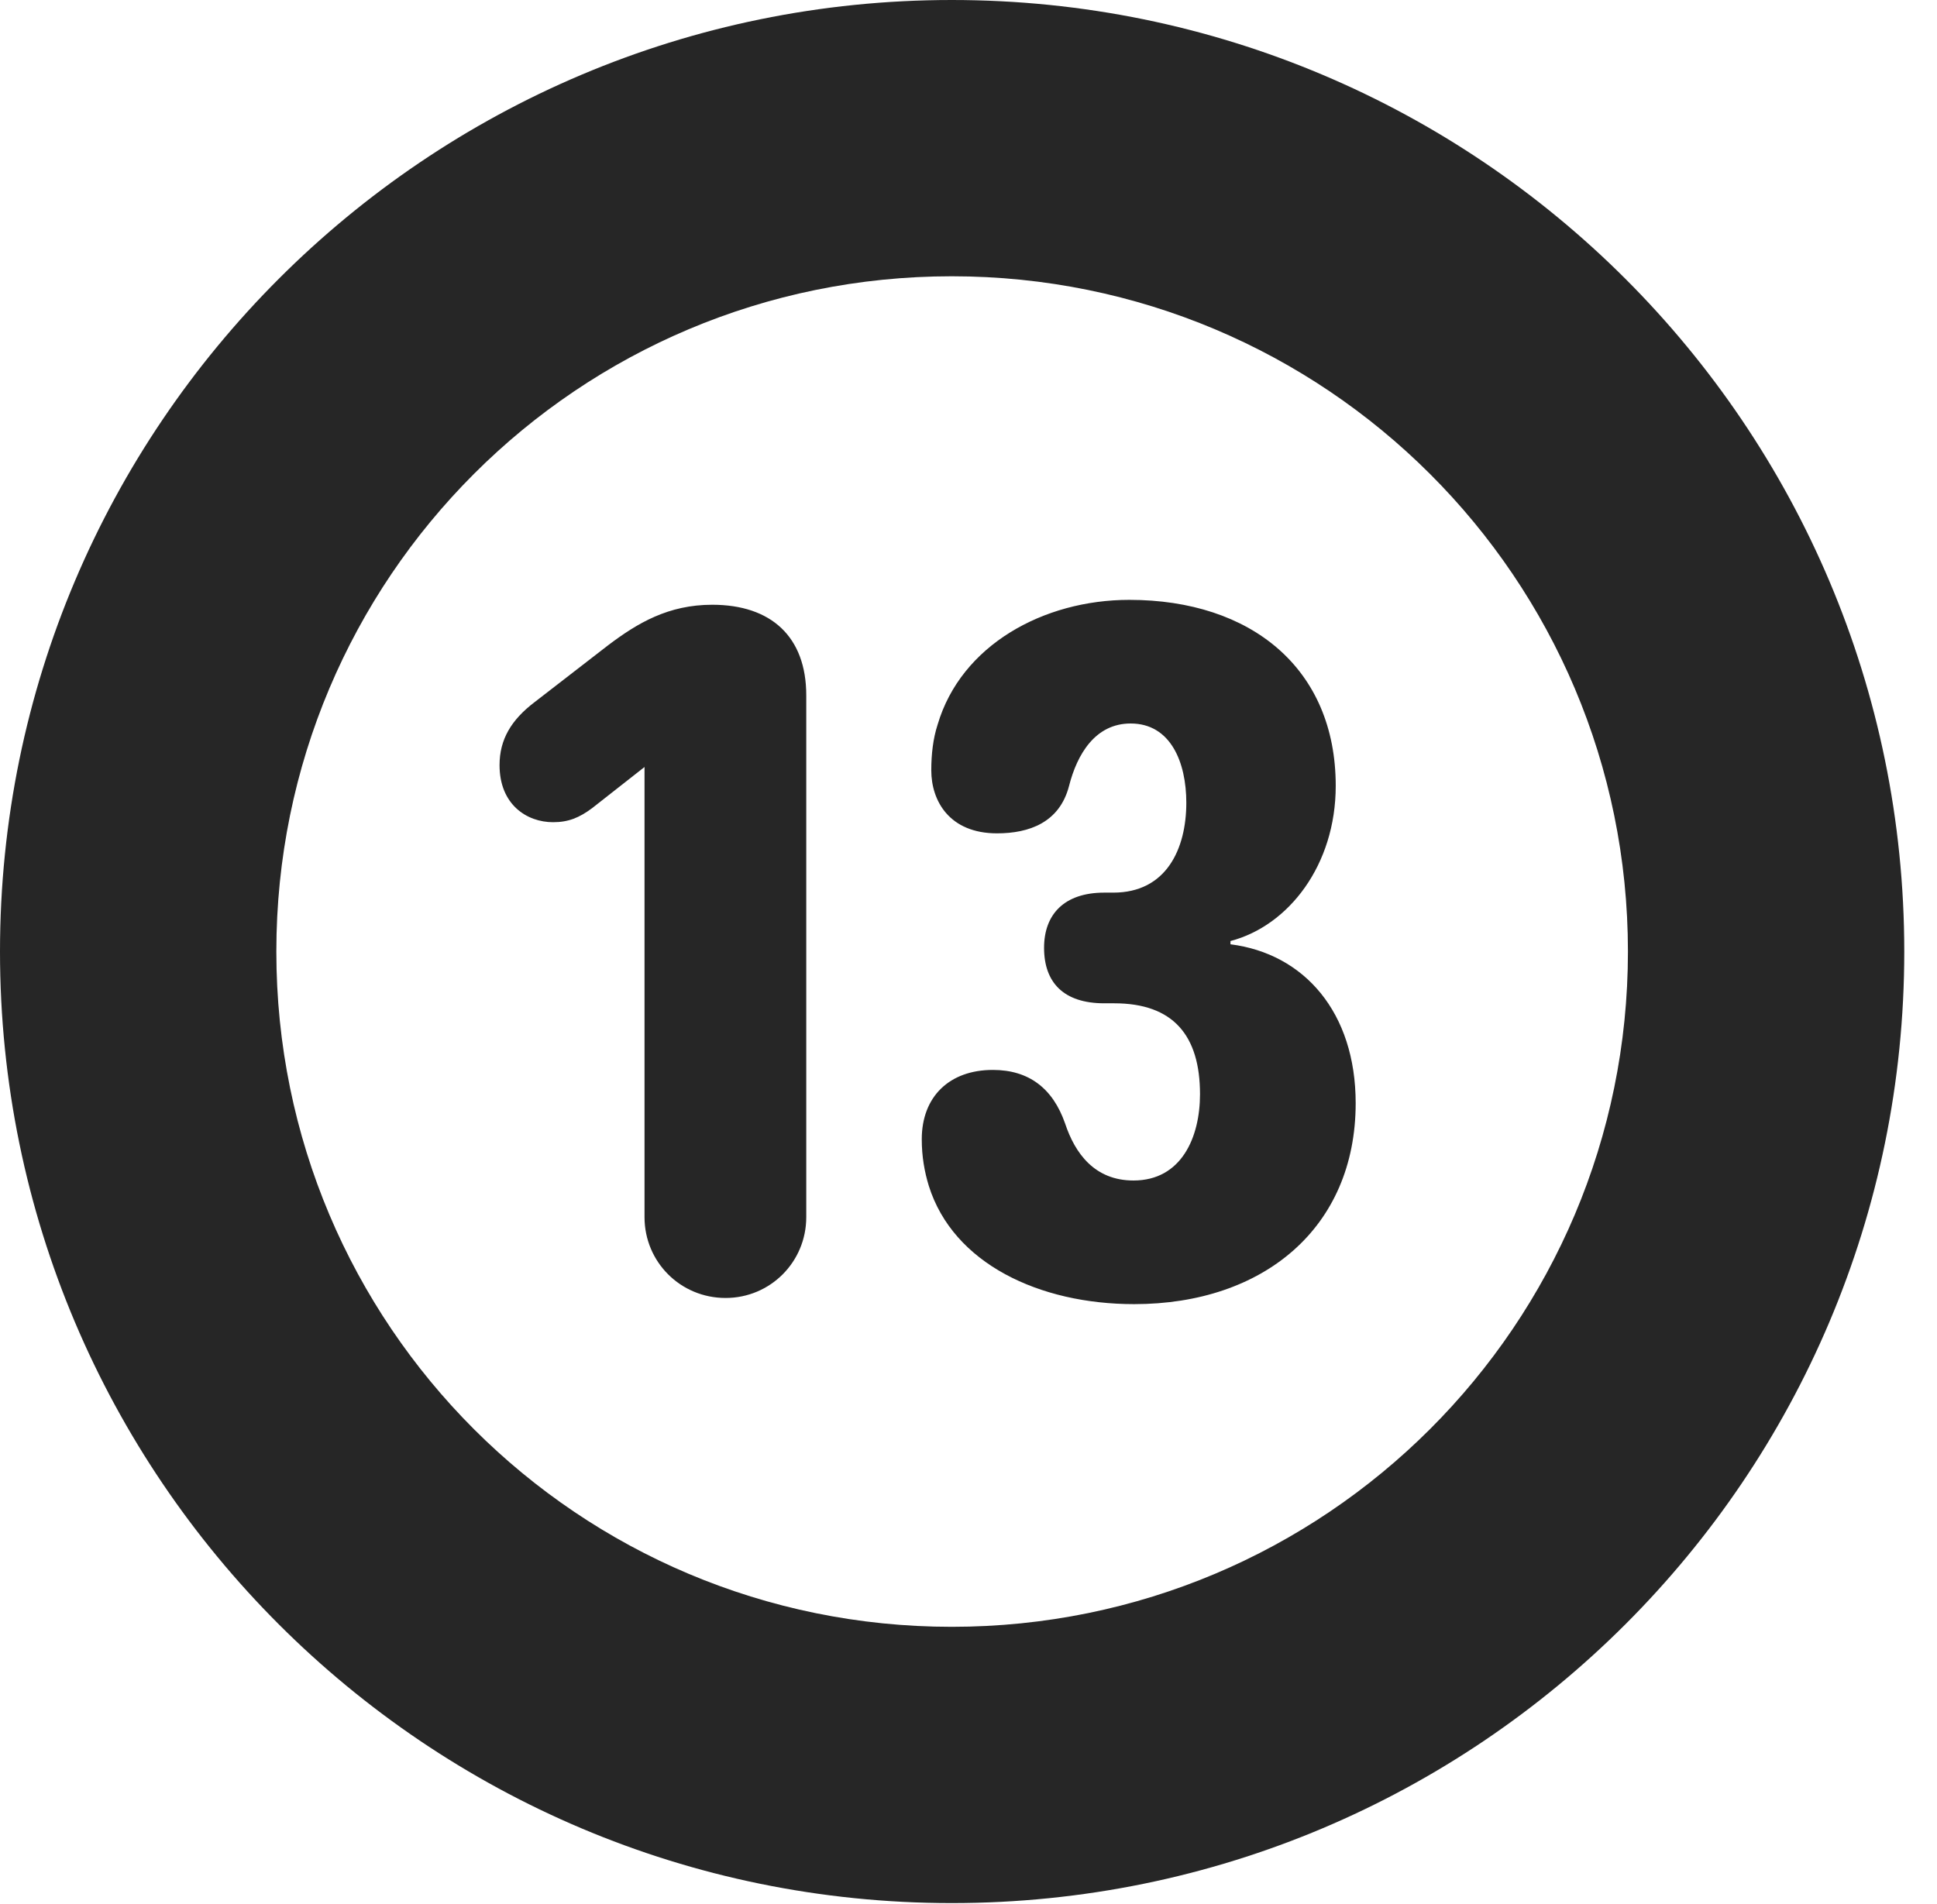 <?xml version="1.0" encoding="UTF-8"?>
<!--Generator: Apple Native CoreSVG 326-->
<!DOCTYPE svg PUBLIC "-//W3C//DTD SVG 1.1//EN" "http://www.w3.org/Graphics/SVG/1.1/DTD/svg11.dtd">
<svg version="1.1" xmlns="http://www.w3.org/2000/svg" xmlns:xlink="http://www.w3.org/1999/xlink"
       viewBox="0 0 21.365 21.006">
       <g>
              <rect height="21.006" opacity="0" width="21.365" x="0" y="0" />
              <path d="M10.498 20.996C16.302 20.996 21.004 16.295 21.004 10.498C21.004 4.702 16.302 0 10.498 0C4.702 0 0 4.702 0 10.498C0 16.295 4.702 20.996 10.498 20.996ZM10.498 17.948C6.378 17.948 3.048 14.618 3.048 10.498C3.048 6.378 6.378 3.048 10.498 3.048C14.618 3.048 17.956 6.378 17.956 10.498C17.956 14.618 14.618 17.948 10.498 17.948Z"
                     fill="currentColor" fill-opacity="0.85" />
              <path d="M8.003 14.32C8.496 14.32 8.893 13.923 8.893 13.428L8.893 7.672C8.893 7.025 8.506 6.672 7.856 6.672C7.371 6.672 7.032 6.874 6.71 7.117L5.897 7.746C5.639 7.942 5.51 8.158 5.51 8.441C5.51 8.878 5.812 9.071 6.1 9.071C6.269 9.071 6.389 9.022 6.531 8.916L7.109 8.462L7.109 13.428C7.109 13.923 7.506 14.32 8.003 14.32ZM12.51 14.388C13.936 14.388 14.953 13.546 14.953 12.171C14.953 11.169 14.385 10.521 13.572 10.418L13.572 10.382C14.214 10.214 14.733 9.543 14.733 8.67C14.733 7.375 13.8 6.618 12.456 6.618C11.51 6.618 10.601 7.117 10.342 7.994C10.291 8.15 10.272 8.325 10.272 8.499C10.272 8.836 10.472 9.194 10.997 9.194C11.351 9.194 11.686 9.075 11.791 8.673C11.88 8.321 12.081 7.982 12.471 7.982C12.914 7.982 13.085 8.413 13.085 8.856C13.085 9.368 12.863 9.848 12.28 9.848L12.18 9.848C11.736 9.848 11.516 10.09 11.516 10.457C11.516 10.839 11.731 11.069 12.18 11.069L12.29 11.069C12.941 11.069 13.236 11.424 13.236 12.072C13.236 12.545 13.033 13.024 12.502 13.024C12.073 13.024 11.857 12.724 11.748 12.395C11.613 12.007 11.348 11.804 10.951 11.804C10.473 11.804 10.167 12.098 10.167 12.569C10.167 12.759 10.197 12.928 10.245 13.084C10.514 13.94 11.463 14.388 12.51 14.388Z"
                     fill="currentColor" fill-opacity="0.85" />
       </g>
</svg>
